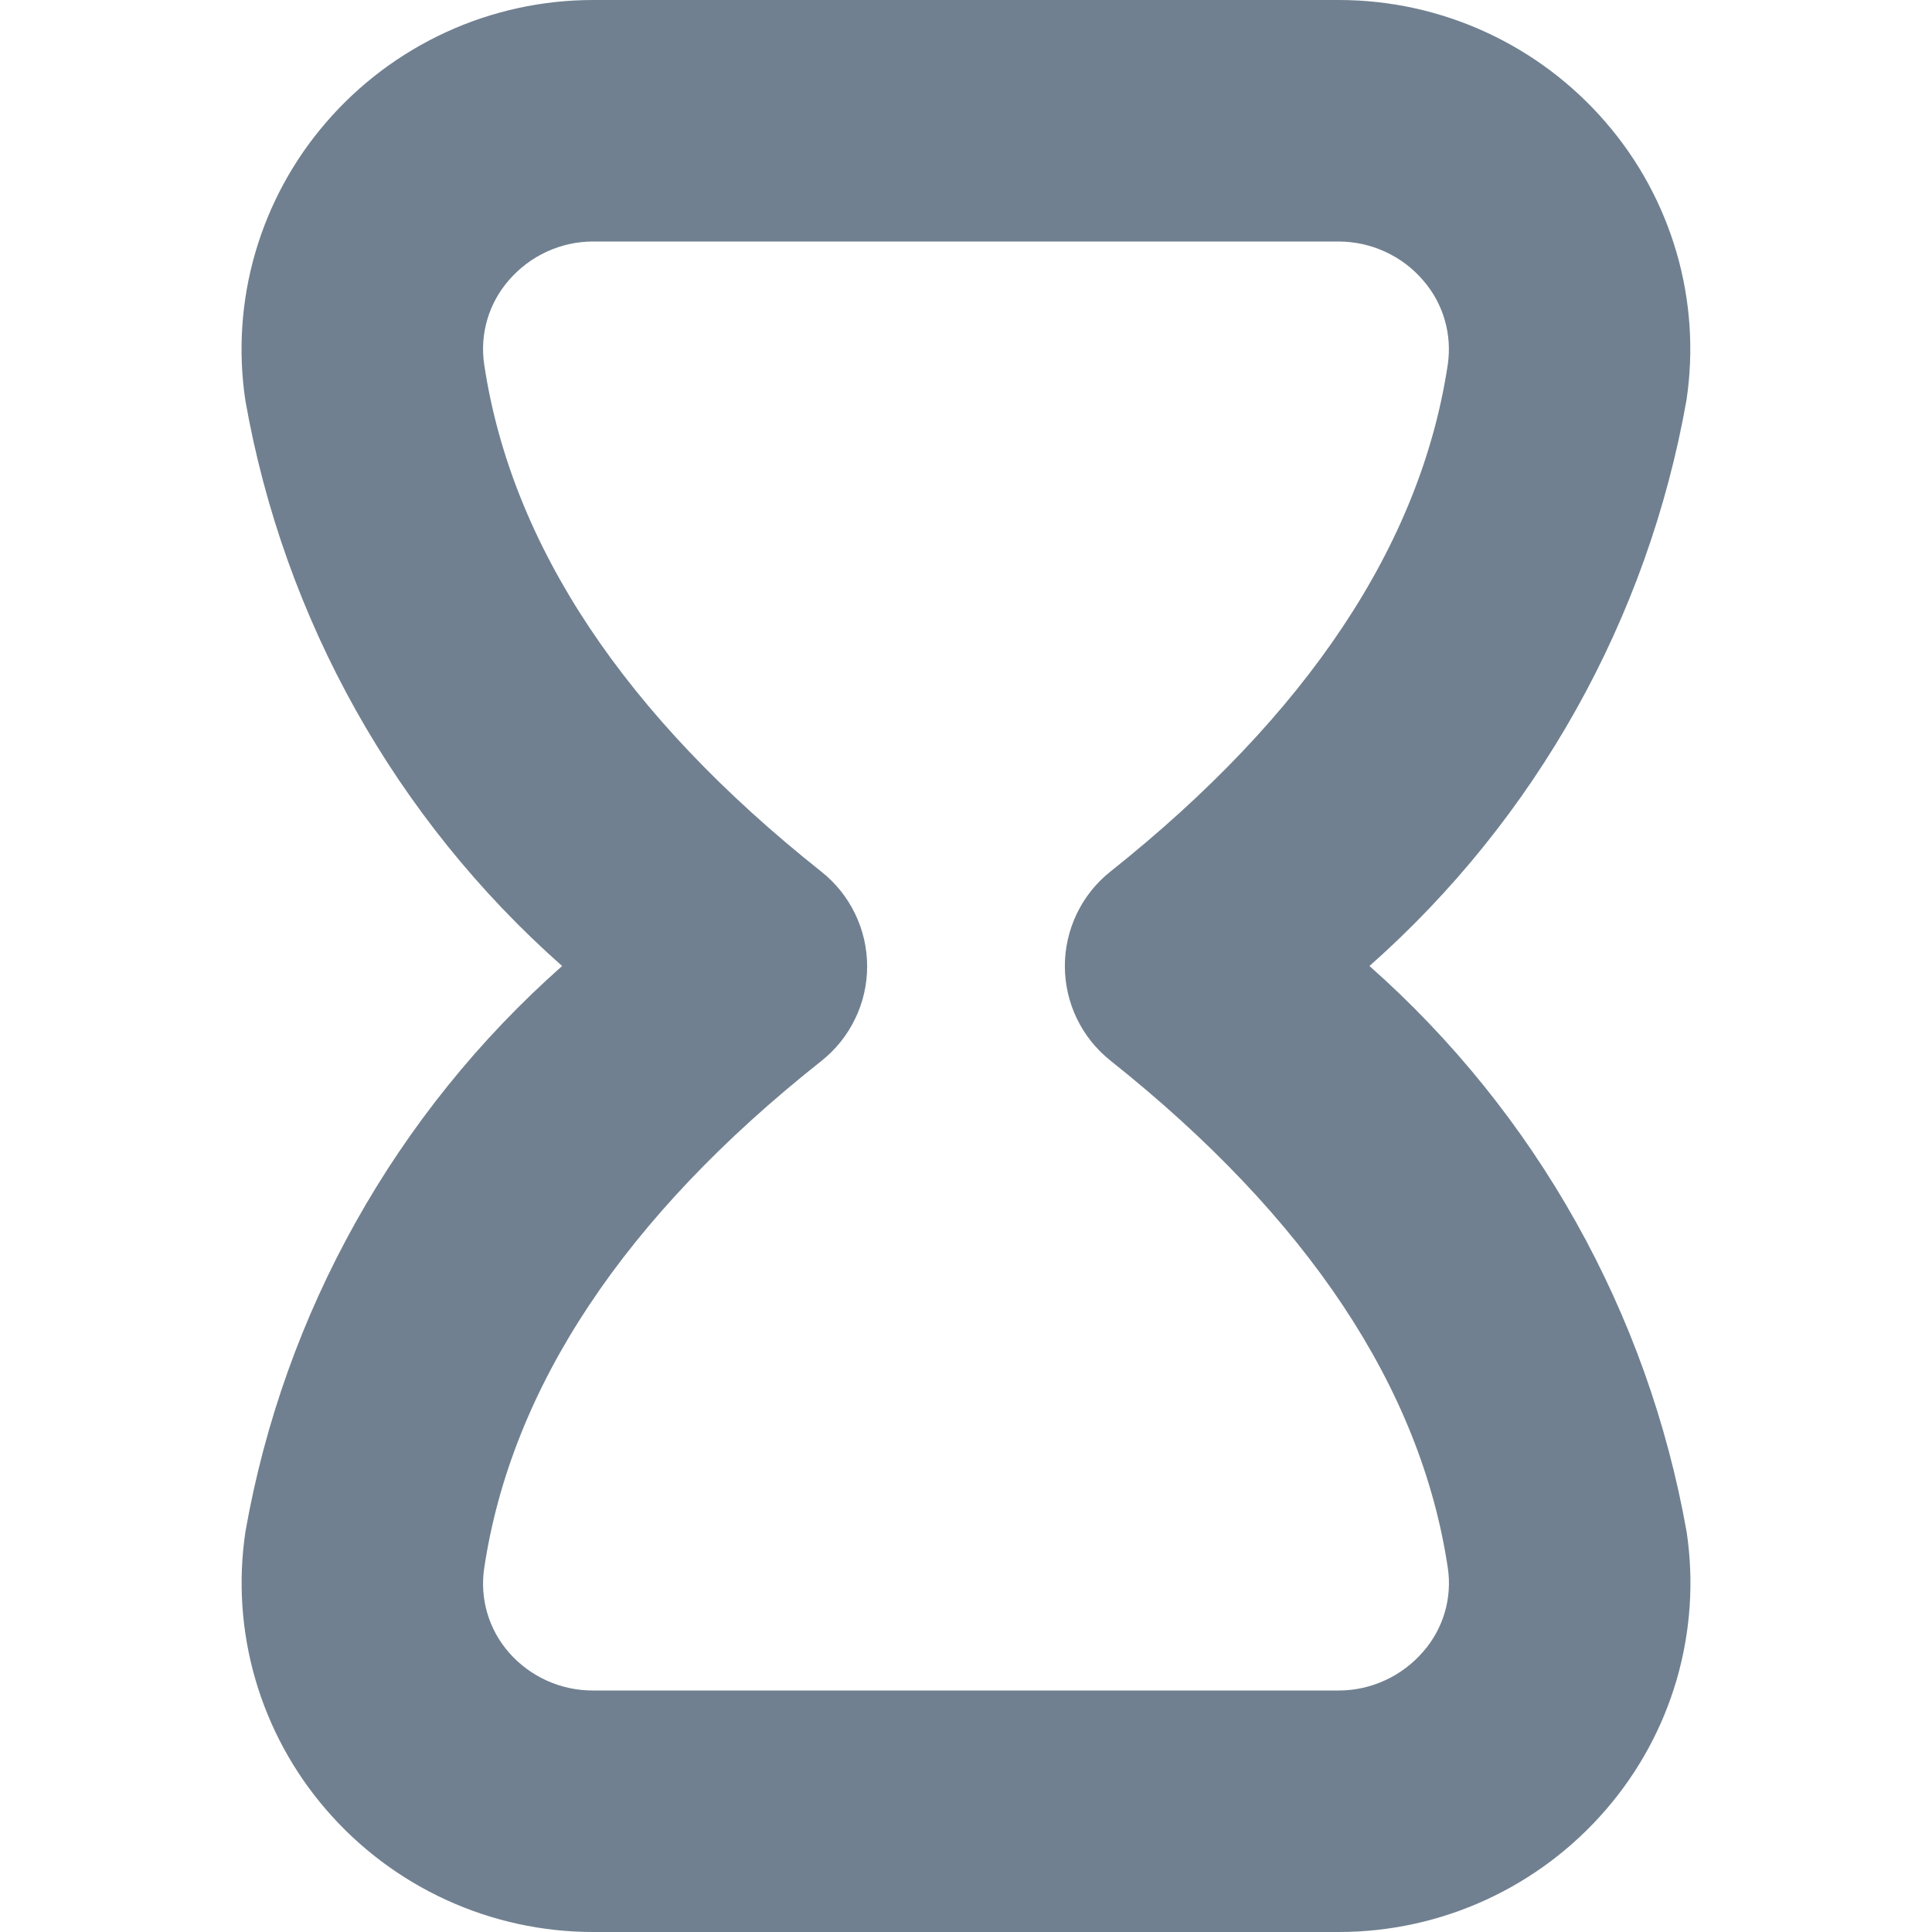 <svg width="24" height="24" viewBox="0 0 24 24" fill="none" xmlns="http://www.w3.org/2000/svg">
<path d="M16.632 24H7.368C6.738 24 6.115 23.864 5.542 23.601C4.969 23.338 4.46 22.955 4.049 22.477C3.644 22.008 3.345 21.456 3.172 20.861C2.999 20.265 2.957 19.639 3.049 19.026C3.528 16.306 4.915 13.83 6.983 12C4.915 10.171 3.527 7.694 3.048 4.975C2.956 4.362 2.998 3.736 3.171 3.14C3.344 2.545 3.643 1.993 4.048 1.524C4.459 1.046 4.969 0.662 5.542 0.399C6.114 0.136 6.738 4.80496e-05 7.368 0L16.632 0C17.262 0 17.885 0.136 18.457 0.399C19.03 0.662 19.539 1.045 19.95 1.523C20.355 1.992 20.654 2.543 20.827 3.138C21 3.733 21.042 4.358 20.95 4.971C20.469 7.691 19.081 10.169 17.012 12C19.082 13.831 20.47 16.309 20.952 19.03C21.044 19.643 21.001 20.268 20.829 20.863C20.656 21.458 20.357 22.008 19.952 22.477C19.541 22.955 19.031 23.338 18.458 23.601C17.885 23.864 17.262 24 16.632 24ZM16.632 3H7.368C7.169 3 6.973 3.043 6.793 3.126C6.612 3.209 6.452 3.33 6.322 3.48C6.198 3.622 6.106 3.789 6.053 3.97C6 4.151 5.987 4.341 6.015 4.528C6.352 6.771 7.761 8.89 10.203 10.828C10.38 10.968 10.524 11.147 10.622 11.351C10.721 11.555 10.772 11.778 10.772 12.004C10.772 12.23 10.721 12.454 10.622 12.657C10.524 12.861 10.38 13.04 10.203 13.18C7.761 15.113 6.352 17.232 6.015 19.48C5.987 19.666 6 19.857 6.053 20.038C6.106 20.219 6.198 20.386 6.322 20.528C6.452 20.677 6.613 20.796 6.794 20.878C6.974 20.959 7.17 21.001 7.368 21H16.632C16.831 21 17.027 20.956 17.207 20.873C17.388 20.79 17.548 20.669 17.678 20.519C17.802 20.378 17.894 20.211 17.947 20.031C18 19.851 18.013 19.661 17.985 19.475C17.65 17.239 16.24 15.12 13.794 13.175C13.617 13.034 13.475 12.856 13.377 12.653C13.279 12.45 13.228 12.227 13.228 12.001C13.228 11.775 13.279 11.553 13.377 11.349C13.475 11.146 13.617 10.967 13.794 10.827C16.24 8.881 17.65 6.762 17.985 4.527C18.012 4.341 17.999 4.151 17.946 3.971C17.893 3.79 17.802 3.624 17.678 3.482C17.549 3.331 17.388 3.21 17.207 3.127C17.027 3.044 16.831 3.001 16.632 3Z" fill="#708090"/>
</svg>

